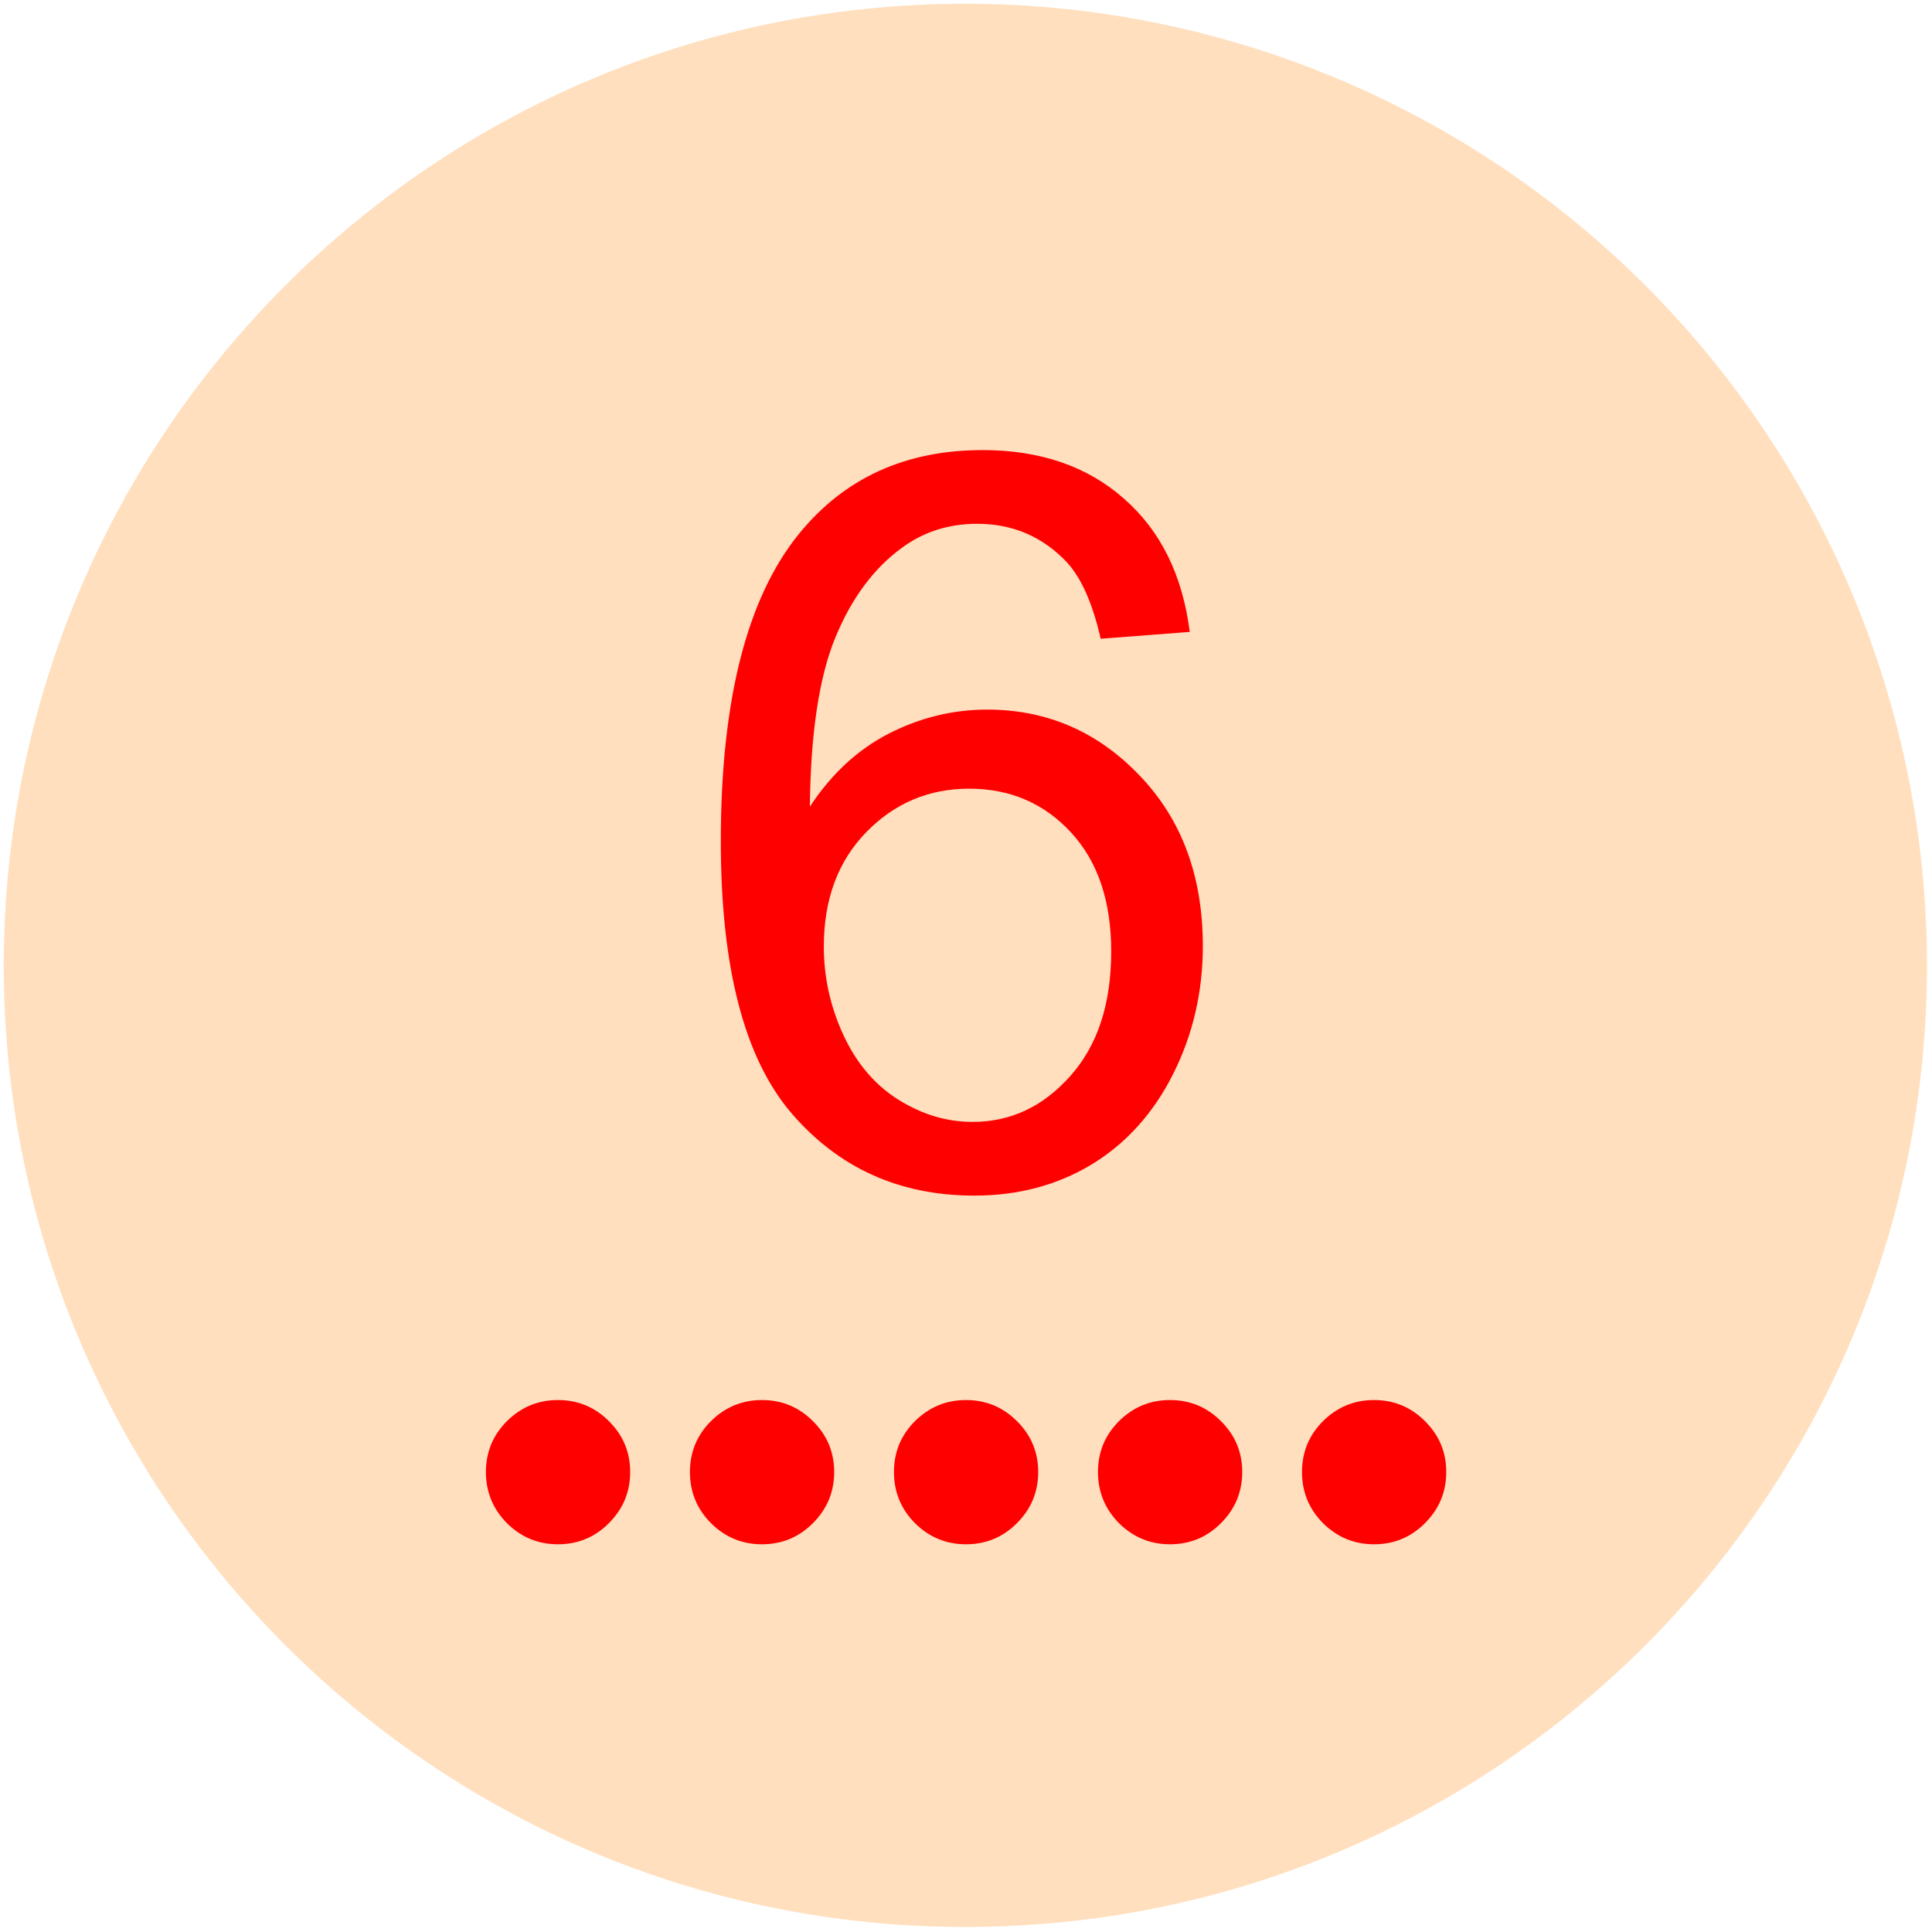 <svg version="1.1" viewBox="0.0 0.0 106.089 106.089" fill="none" stroke="none" stroke-linecap="square" stroke-miterlimit="10" xmlns:xlink="http://www.w3.org/1999/xlink" xmlns="http://www.w3.org/2000/svg"><clipPath id="p.0"><path d="m0 0l106.089 0l0 106.089l-106.089 0l0 -106.089z" clip-rule="nonzero"/></clipPath><g clip-path="url(#p.0)"><path fill="#000000" fill-opacity="0.0" d="m0 0l106.089 0l0 106.089l-106.089 0z" fill-rule="evenodd"/><path fill="#ffdfbe" d="m0.207 53.01l0 0c0 -29.162 23.641 -52.803 52.803 -52.803l0 0c14.004 0 27.435 5.563 37.337 15.466c9.903 9.903 15.466 23.333 15.466 37.337l0 0c0 29.162 -23.641 52.803 -52.803 52.803l0 0c-29.162 0 -52.803 -23.641 -52.803 -52.803z" fill-rule="evenodd"/><path fill="#000000" fill-opacity="0.0" d="m18.499 61.33l68.976 0l0 28.409l-68.976 0z" fill-rule="evenodd"/><path fill="#ff0000" d="m26.682 80.831q0 -1.641 1.156 -2.797q1.172 -1.156 2.797 -1.156q1.641 0 2.797 1.156q1.172 1.156 1.172 2.797q0 1.641 -1.172 2.812q-1.156 1.156 -2.797 1.156q-1.625 0 -2.797 -1.156q-1.156 -1.172 -1.156 -2.812zm11.203 0q0 -1.641 1.156 -2.797q1.172 -1.156 2.797 -1.156q1.641 0 2.797 1.156q1.172 1.156 1.172 2.797q0 1.641 -1.172 2.812q-1.156 1.156 -2.797 1.156q-1.625 0 -2.797 -1.156q-1.156 -1.172 -1.156 -2.812zm11.203 0q0 -1.641 1.156 -2.797q1.172 -1.156 2.797 -1.156q1.641 0 2.797 1.156q1.172 1.156 1.172 2.797q0 1.641 -1.172 2.812q-1.156 1.156 -2.797 1.156q-1.625 0 -2.797 -1.156q-1.156 -1.172 -1.156 -2.812zm11.203 0q0 -1.641 1.156 -2.797q1.172 -1.156 2.797 -1.156q1.641 0 2.797 1.156q1.172 1.156 1.172 2.797q0 1.641 -1.172 2.812q-1.156 1.156 -2.797 1.156q-1.625 0 -2.797 -1.156q-1.156 -1.172 -1.156 -2.812zm11.203 0q0 -1.641 1.156 -2.797q1.172 -1.156 2.797 -1.156q1.641 0 2.797 1.156q1.172 1.156 1.172 2.797q0 1.641 -1.172 2.812q-1.156 1.156 -2.797 1.156q-1.625 0 -2.797 -1.156q-1.156 -1.172 -1.156 -2.812z" fill-rule="nonzero"/><path fill="#000000" fill-opacity="0.0" d="m35.374 19.907l35.339 0l0 49.795l-35.339 0z" fill-rule="evenodd"/><path fill="#ff0000" d="m65.331 34.699l-4.891 0.375q-0.656 -2.891 -1.859 -4.203q-2.0 -2.109 -4.922 -2.109q-2.344 0 -4.125 1.312q-2.328 1.688 -3.672 4.953q-1.328 3.25 -1.391 9.266q1.781 -2.703 4.344 -4.016q2.578 -1.312 5.391 -1.312q4.922 0 8.375 3.625q3.469 3.609 3.469 9.359q0 3.766 -1.625 7.016q-1.625 3.234 -4.469 4.969q-2.844 1.719 -6.453 1.719q-6.156 0 -10.047 -4.531q-3.875 -4.531 -3.875 -14.922q0 -11.609 4.297 -16.891q3.734 -4.594 10.078 -4.594q4.734 0 7.75 2.656q3.031 2.641 3.625 7.328zm-20.094 17.281q0 2.531 1.078 4.859q1.078 2.328 3.016 3.547q1.953 1.219 4.078 1.219q3.125 0 5.359 -2.516q2.25 -2.516 2.25 -6.844q0 -4.156 -2.219 -6.547q-2.219 -2.391 -5.578 -2.391q-3.328 0 -5.656 2.391q-2.328 2.391 -2.328 6.281z" fill-rule="nonzero"/></g></svg>